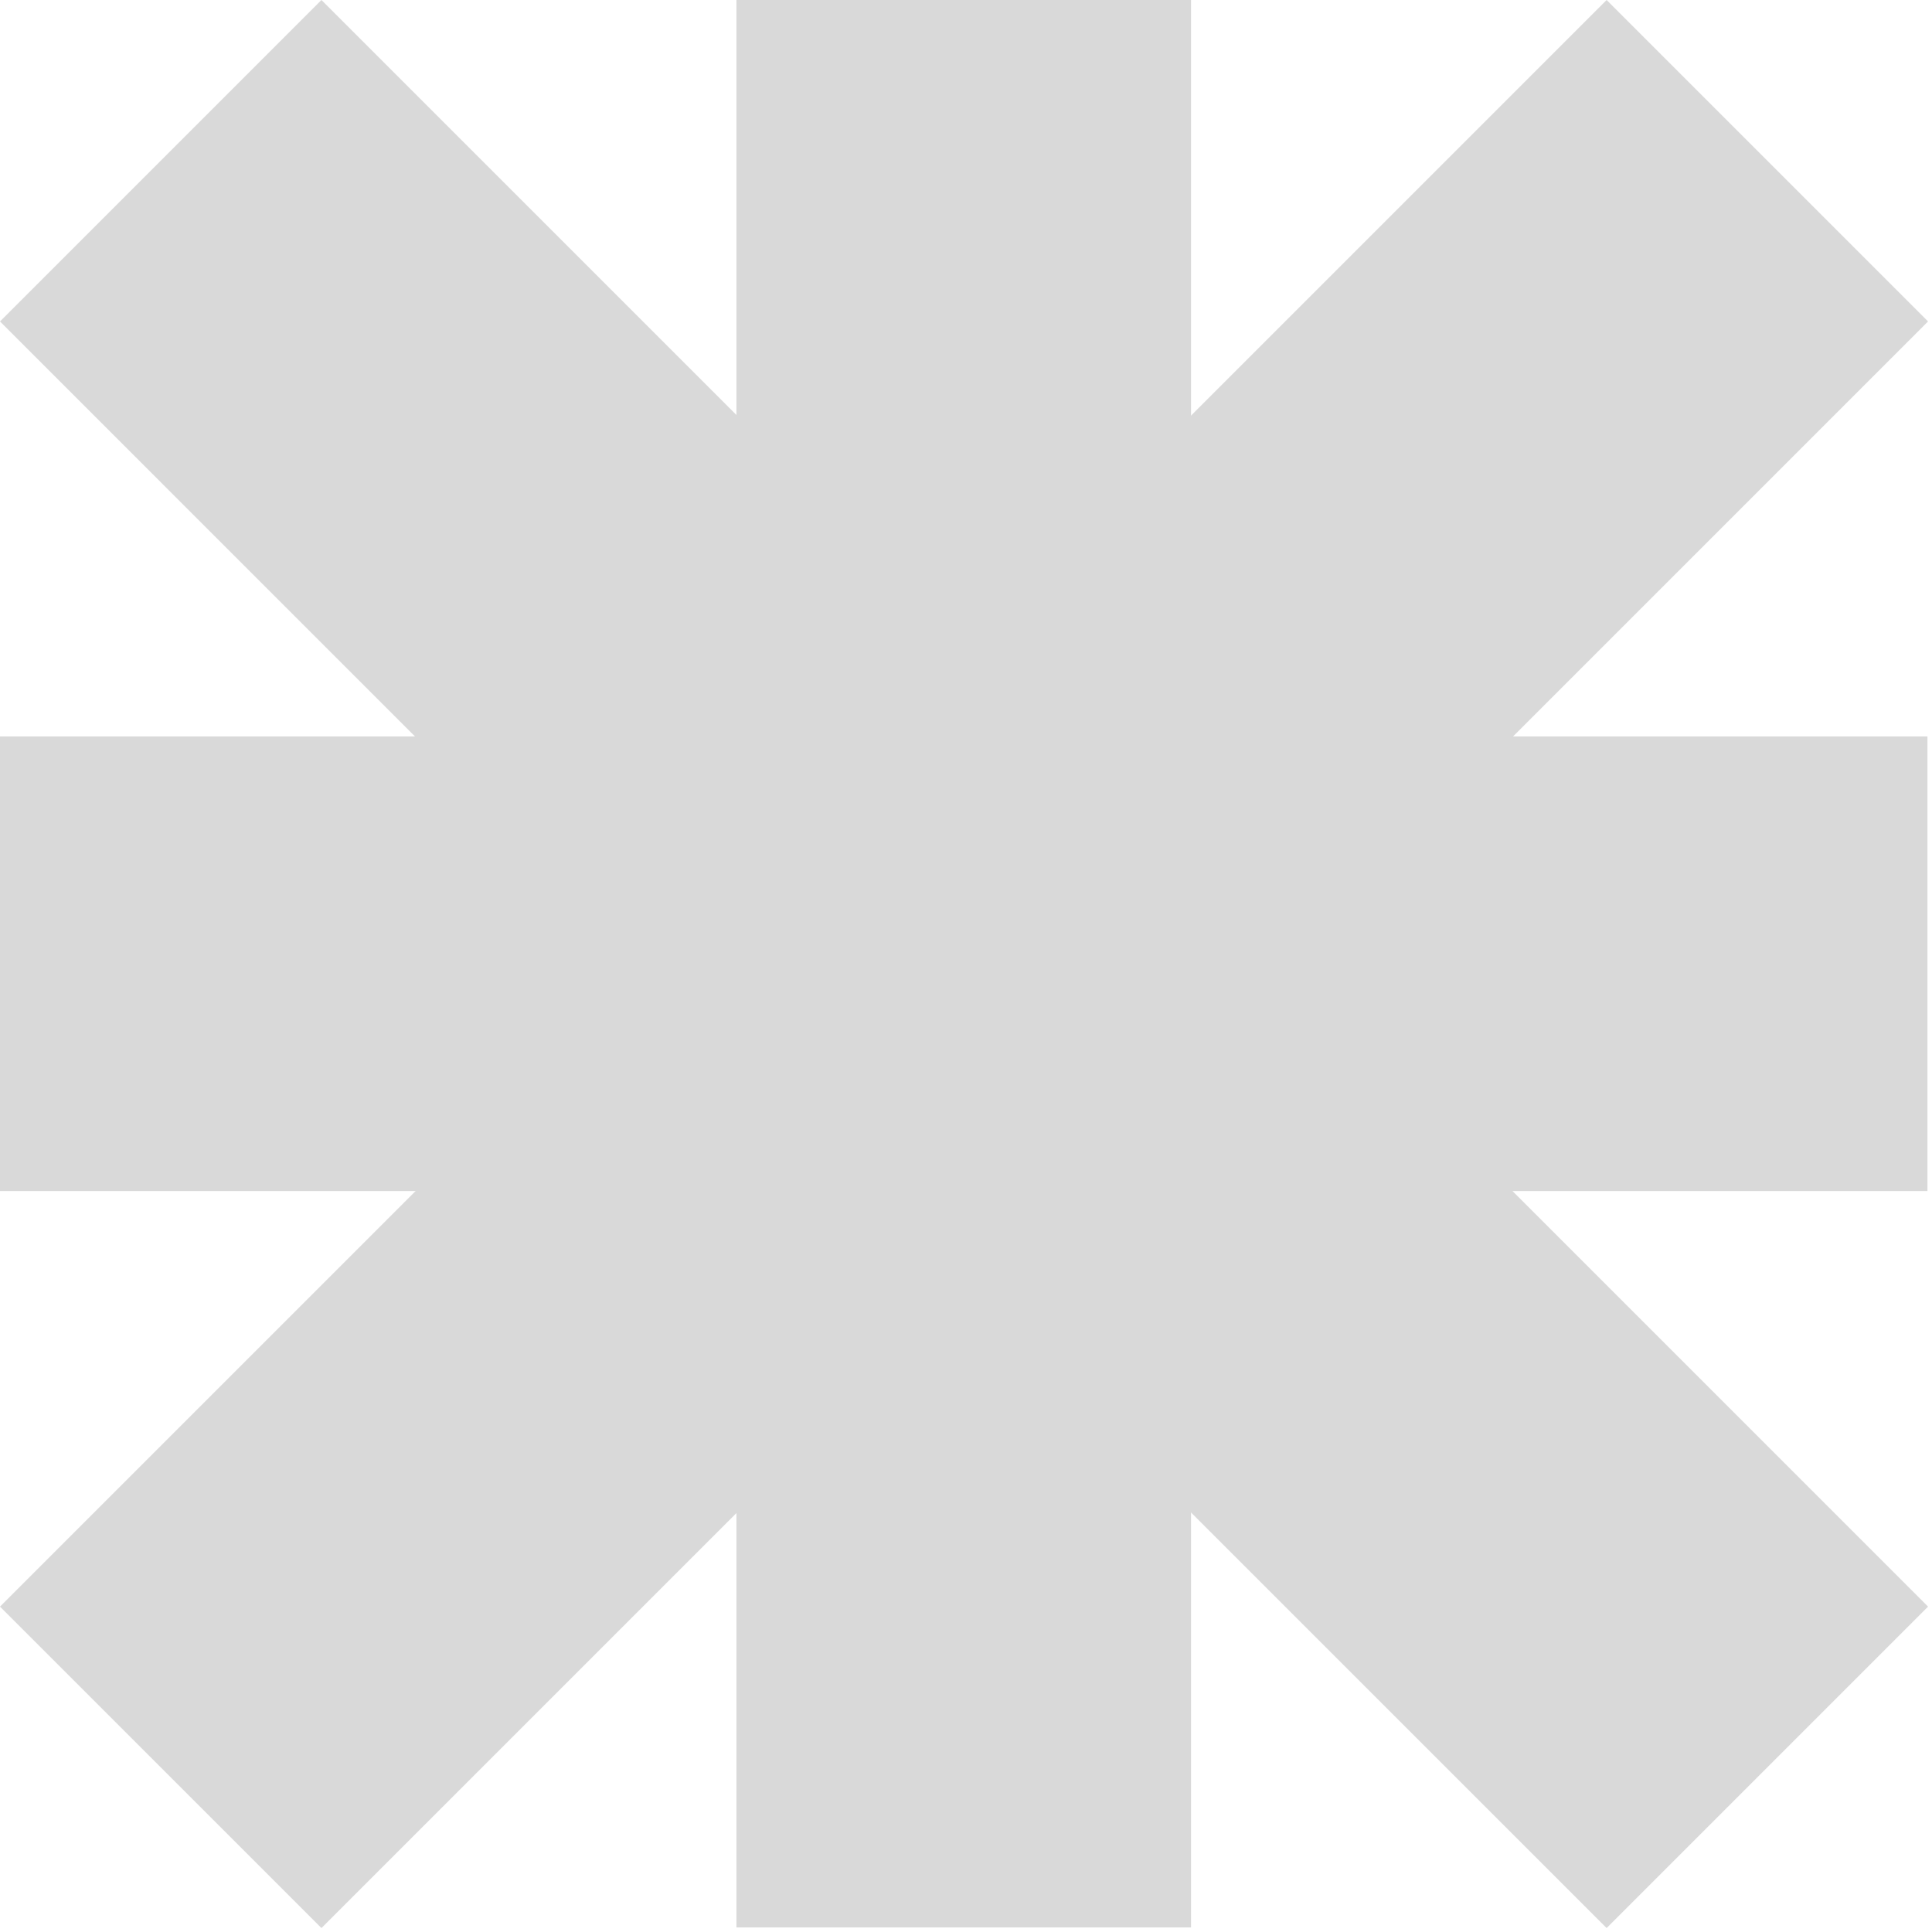 <svg width="425" height="425" viewBox="0 0 425 425" fill="none" xmlns="http://www.w3.org/2000/svg">
<path d="M424.132 353.421L353.421 424.132L212 282.711L282.711 212L424.132 353.421Z" fill="#D9D9D9"/>
<path d="M353.421 0L424.132 70.711L282.711 212.132L212 141.421L353.421 0Z" fill="#D9D9D9"/>
<path d="M191 262V162H424V262H191Z" fill="#D9D9D9"/>
<path d="M162 0H262V200H162V0Z" fill="#D9D9D9"/>
<path d="M162 224H262V424H162V224Z" fill="#D9D9D9"/>
<path d="M0 262V162H200V262H0Z" fill="#D9D9D9"/>
<path d="M0 70.711L70.711 1.64509e-05L212.132 141.421L141.421 212.132L0 70.711Z" fill="#D9D9D9"/>
<path d="M70.711 424.132L1.64509e-05 353.421L141.421 212L212.132 282.711L70.711 424.132Z" fill="#D9D9D9"/>
</svg>
